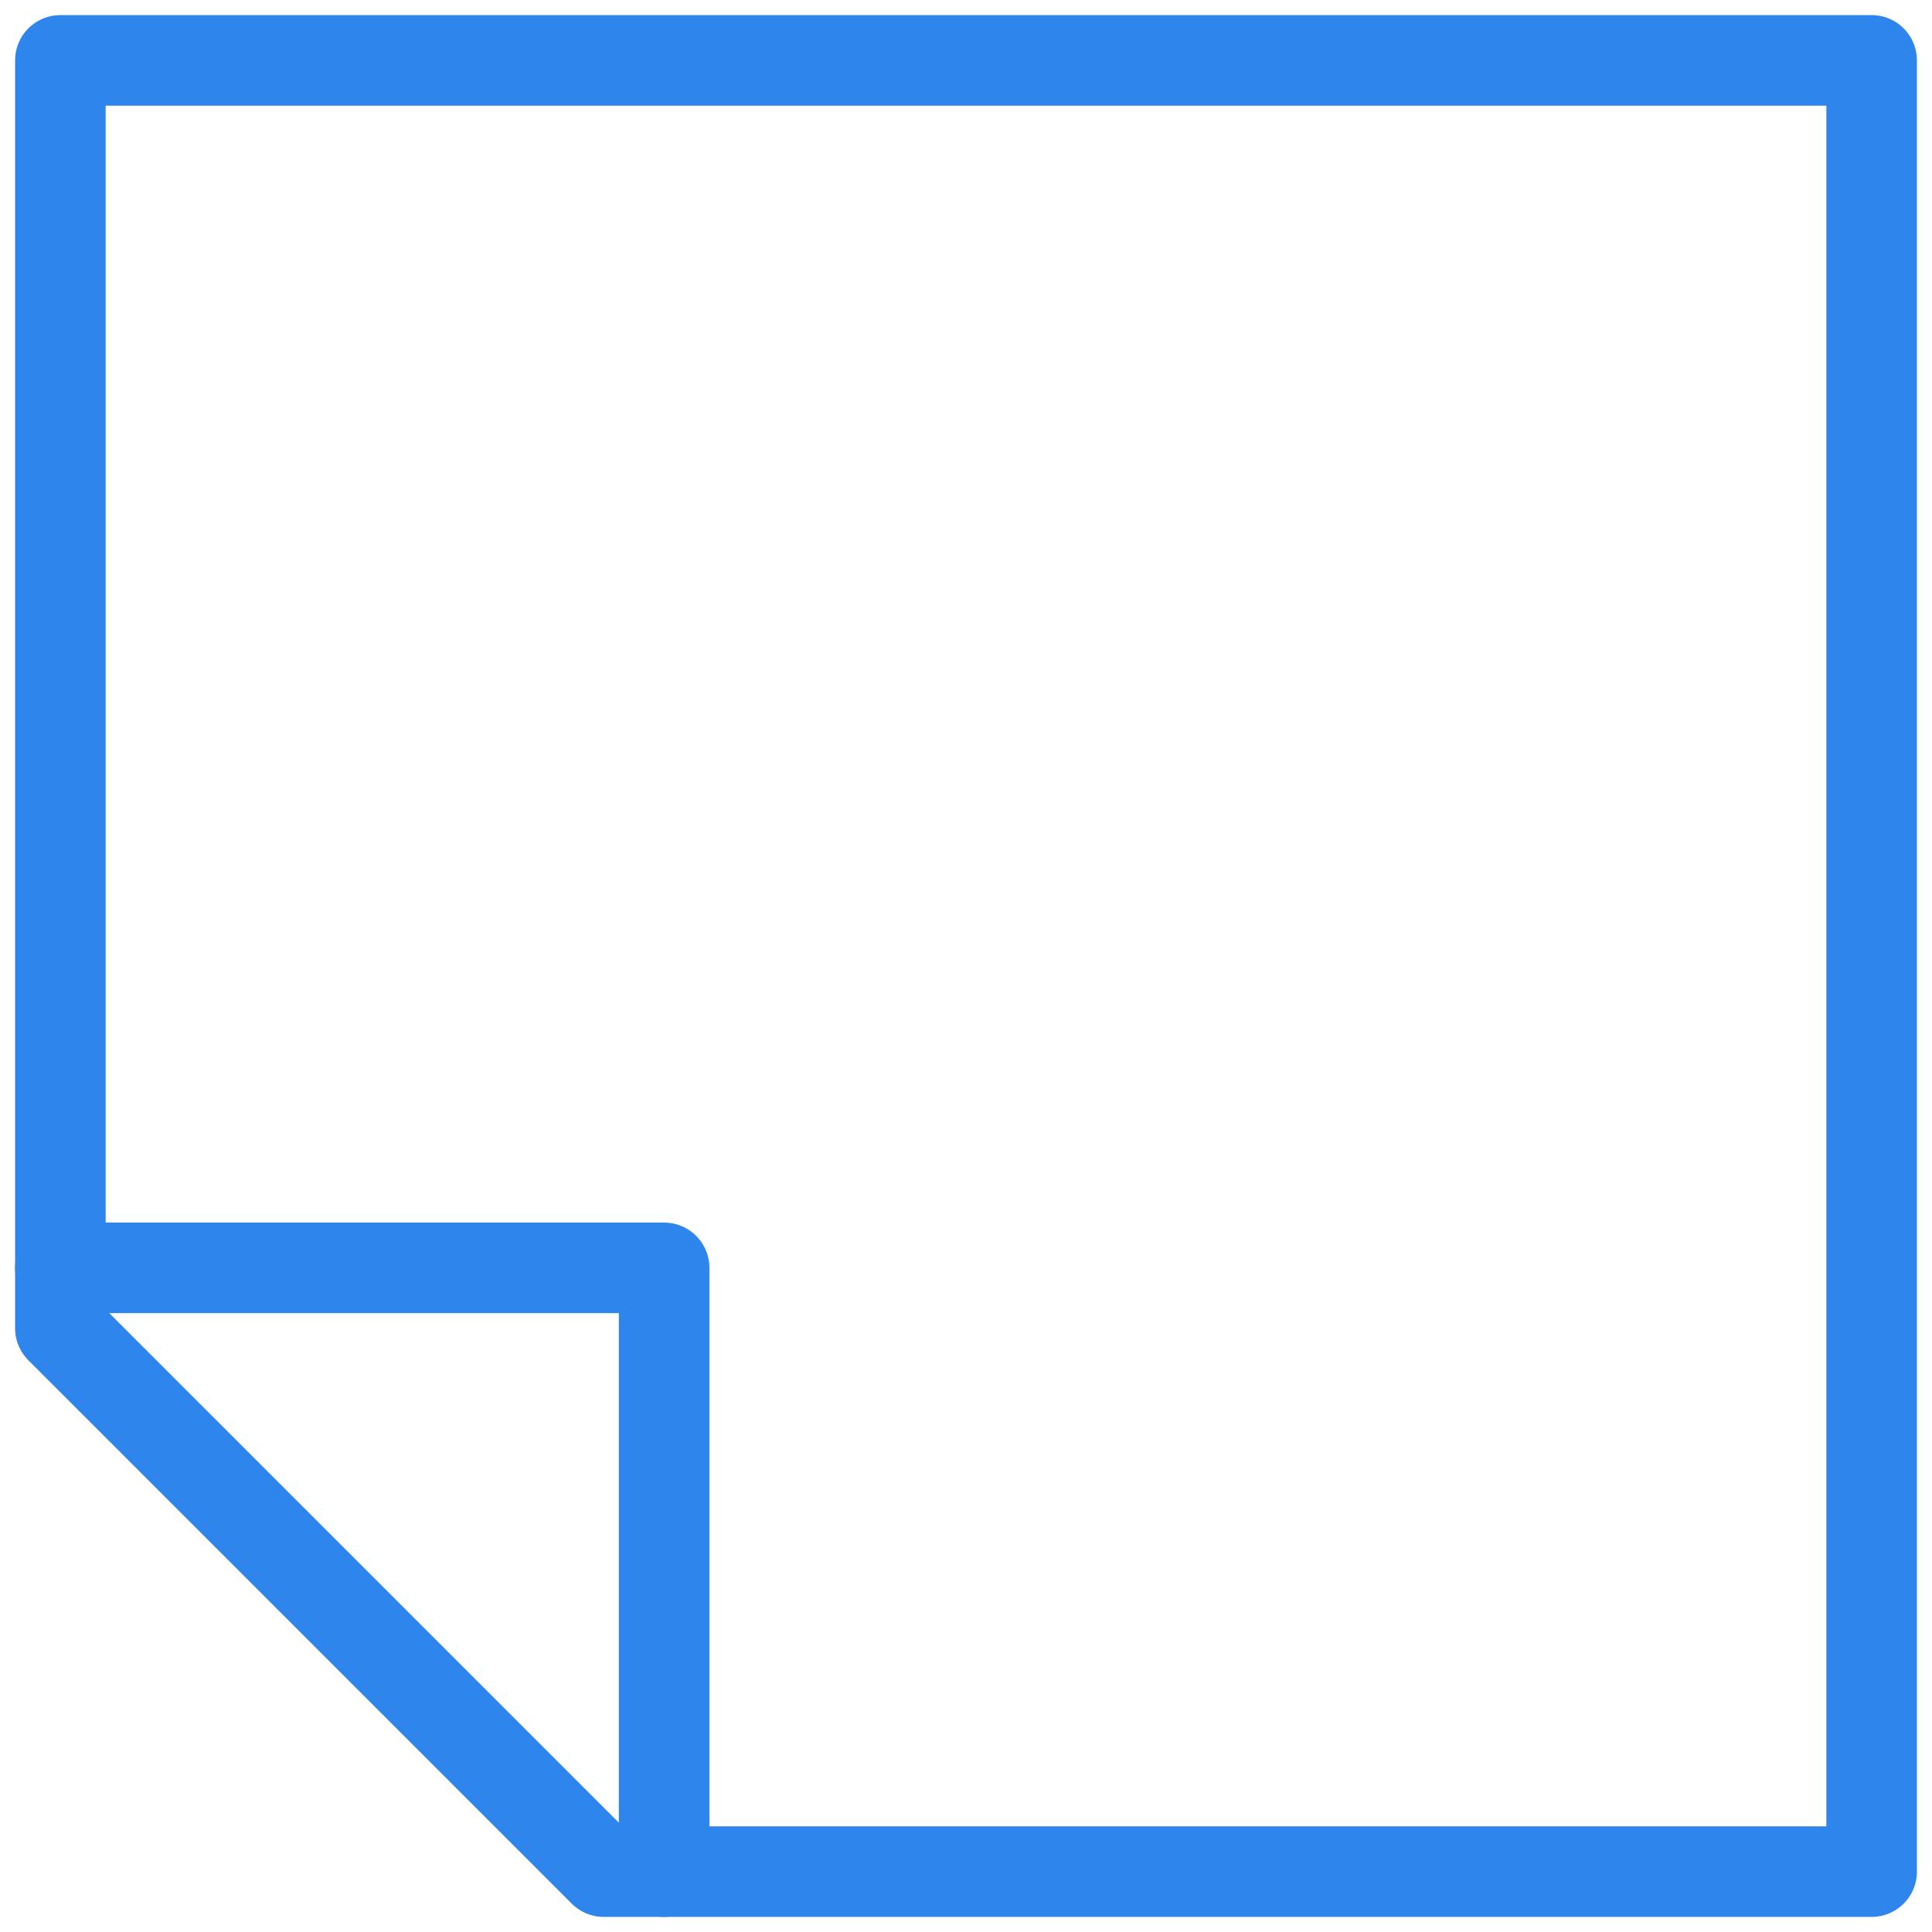 <svg xmlns="http://www.w3.org/2000/svg" viewBox="0 0 64 64" aria-labelledby="title"
aria-describedby="desc" role="img" xmlns:xlink="http://www.w3.org/1999/xlink">
  <title>Paper</title>
  <desc>A line styled icon from Orion Icon Library.</desc>
  <path data-name="layer2"
  fill="none" stroke="#2E85EC" stroke-miterlimit="10" stroke-width="3" d="M22 62V42H2"
  stroke-linejoin="round" stroke-linecap="round"></path>
  <path data-name="layer1" fill="none" stroke="#2E85EC" stroke-miterlimit="10"
  stroke-width="3" d="M62 2H2v42l18 18h42V2z" stroke-linejoin="round" stroke-linecap="round"></path>
</svg>
